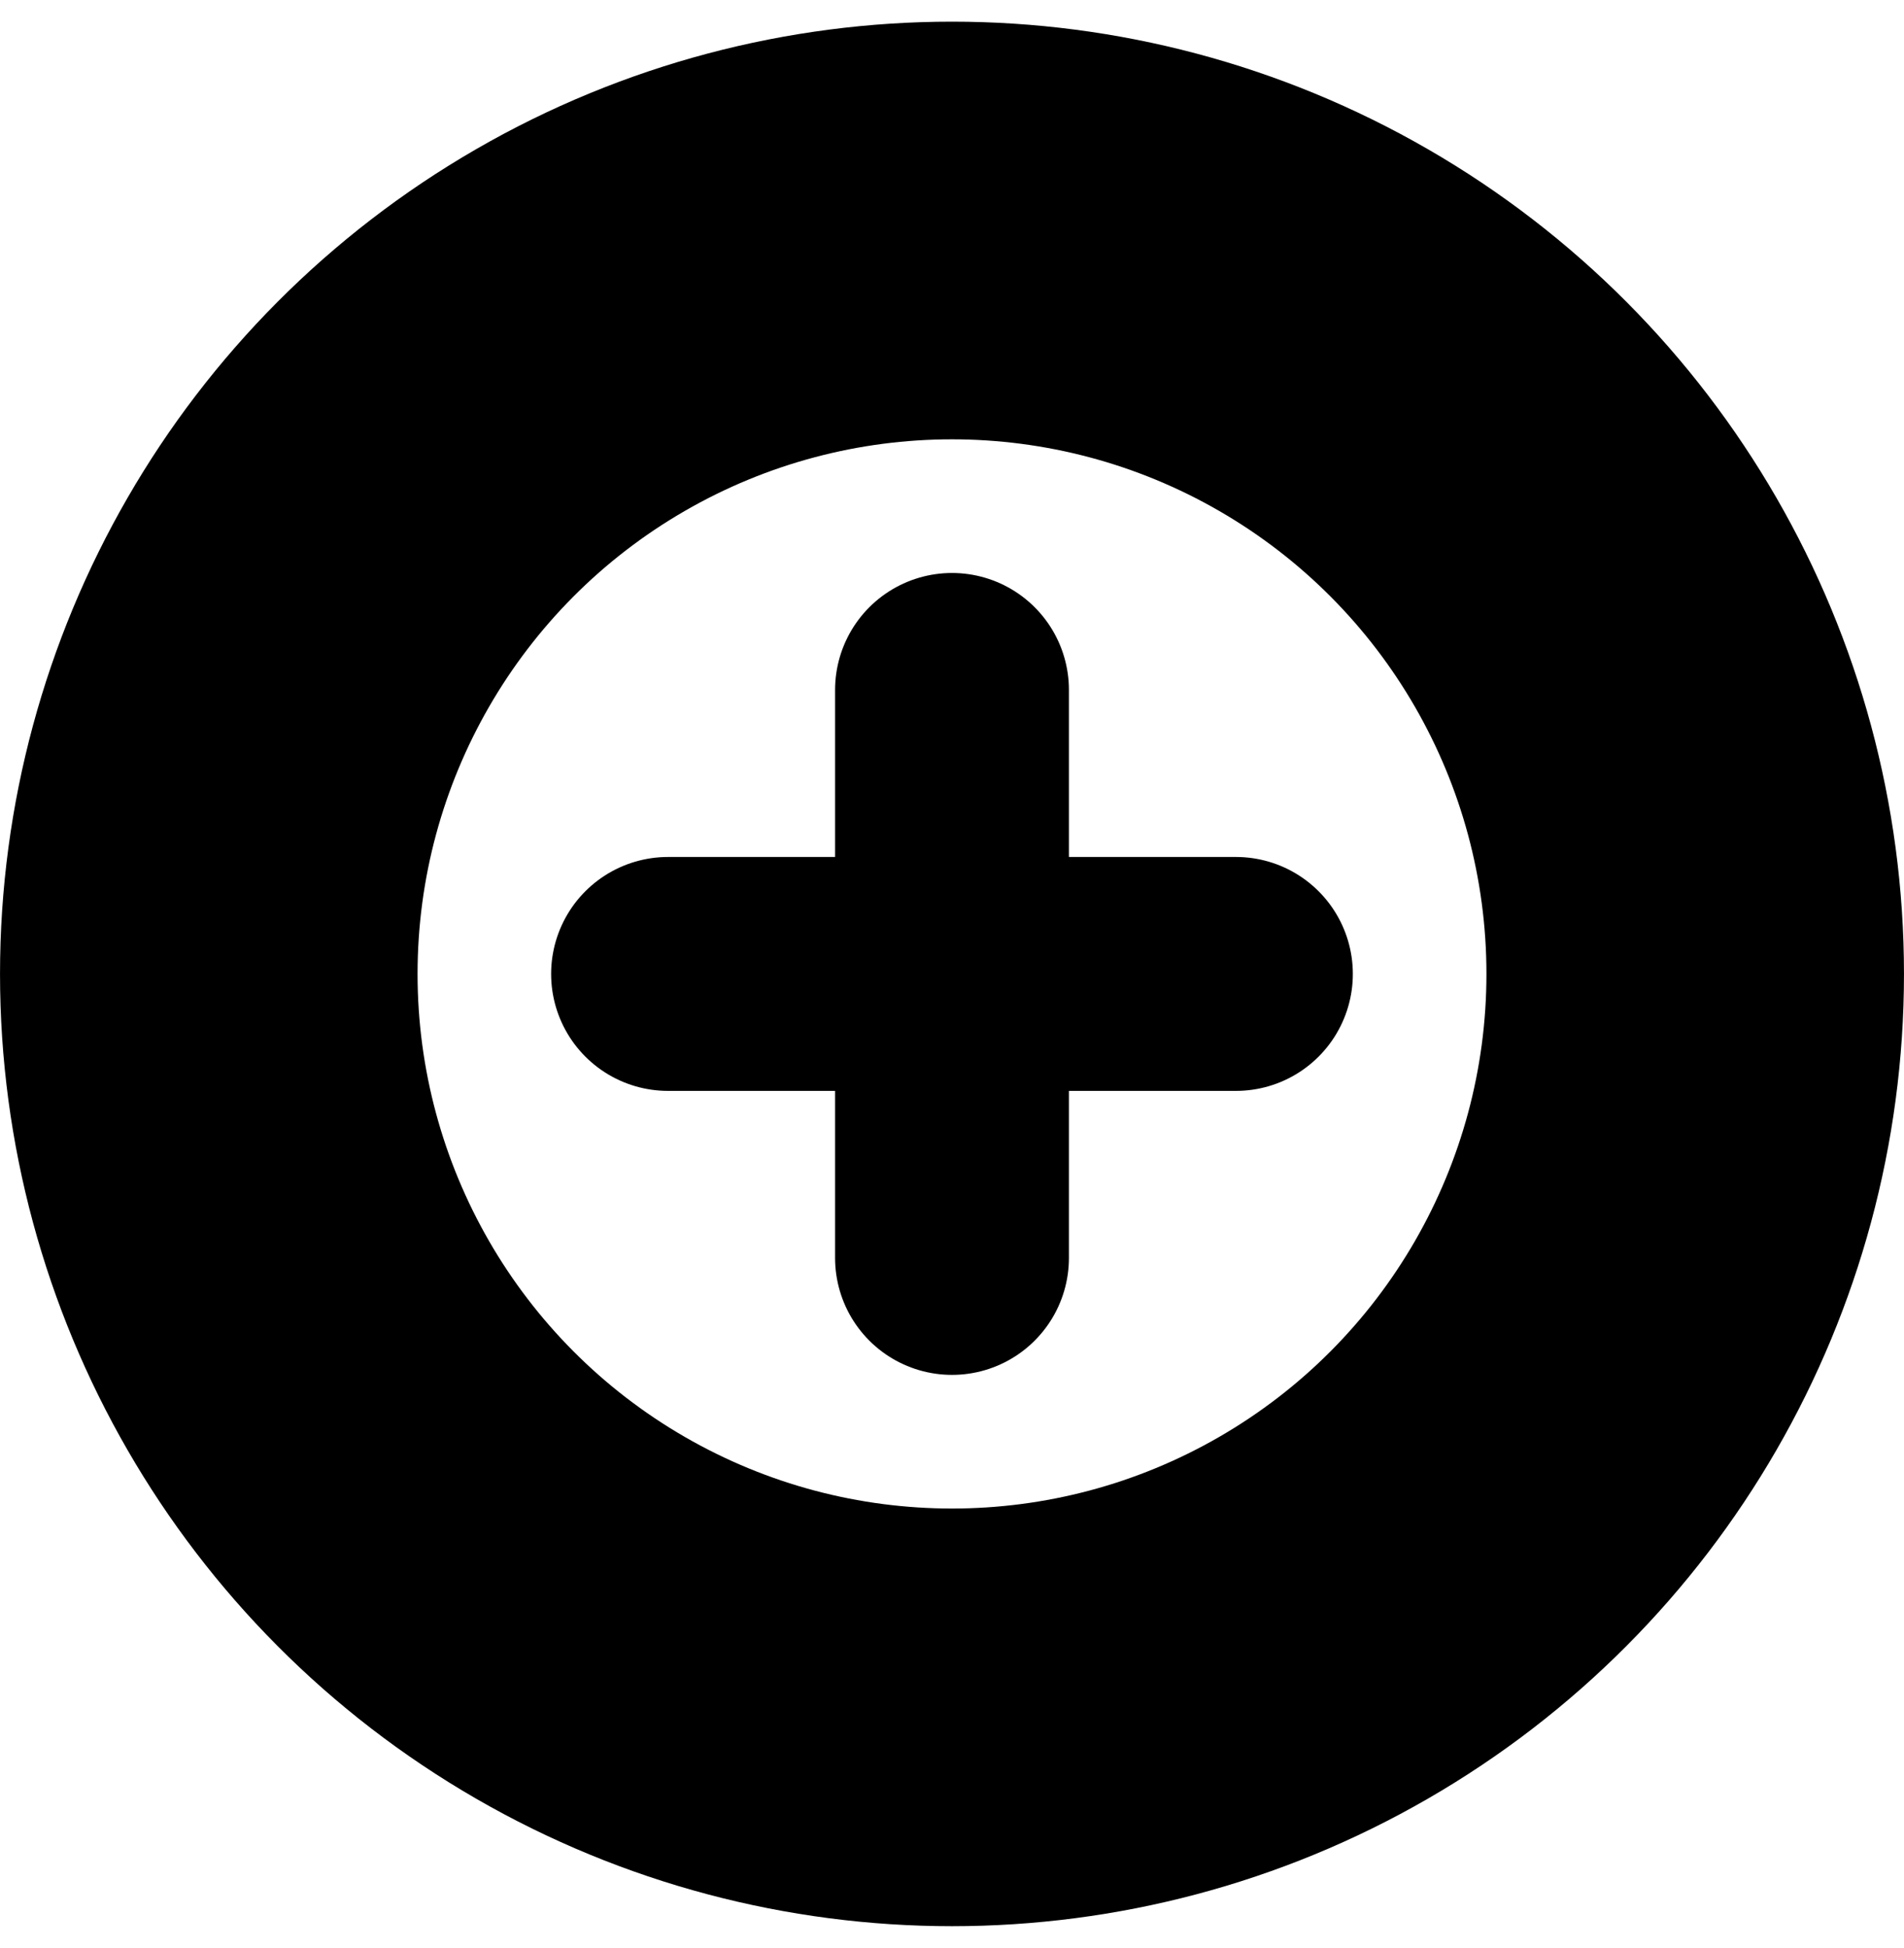 <svg width="44" height="45" viewBox="0 0 44 45" fill="none" xmlns="http://www.w3.org/2000/svg">
<circle cx="22" cy="22.5" r="17.175" stroke="black" stroke-width="9.649"/>
<path d="M15.438 22.5H28.561" stroke="black" stroke-width="5.404" stroke-linecap="round"/>
<path d="M22 29.061L22 15.939" stroke="black" stroke-width="5.404" stroke-linecap="round"/>
</svg>
